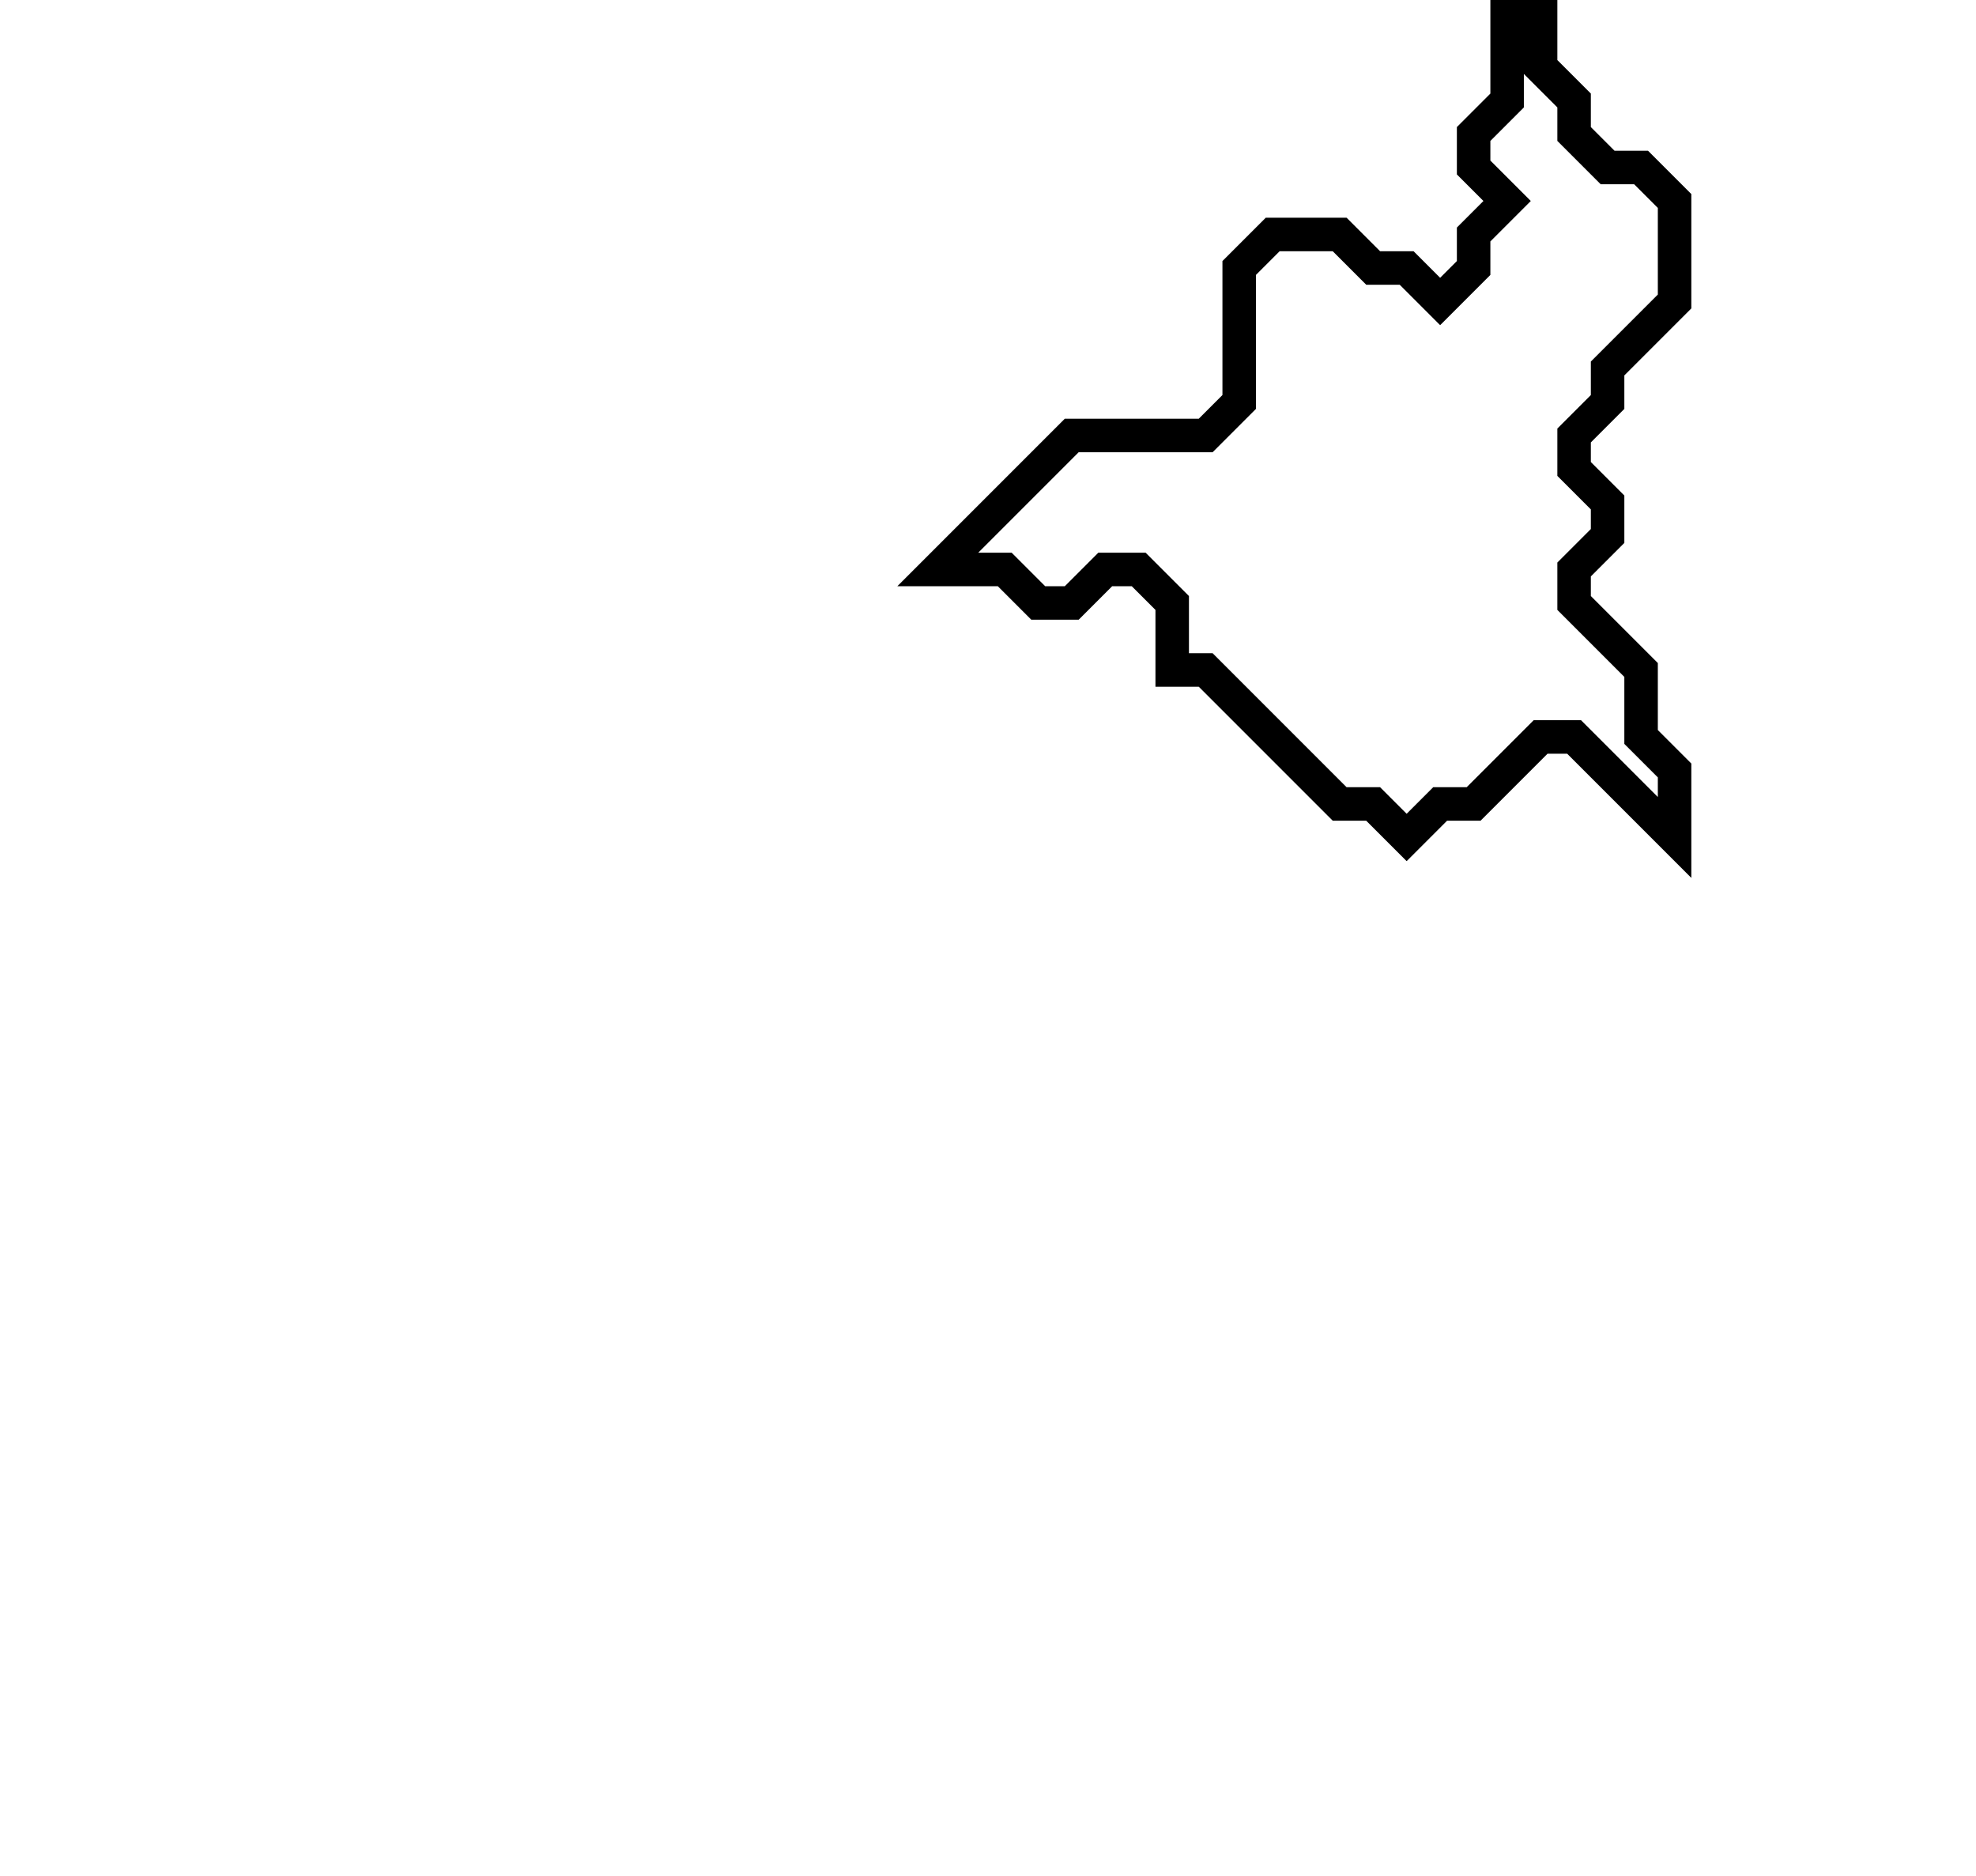 <svg xmlns="http://www.w3.org/2000/svg" width="59" height="56">
  <path d="M 45,0 L 45,3 L 44,4 L 44,5 L 45,6 L 44,7 L 44,8 L 43,9 L 42,8 L 41,8 L 40,7 L 38,7 L 37,8 L 37,12 L 36,13 L 32,13 L 28,17 L 30,17 L 31,18 L 32,18 L 33,17 L 34,17 L 35,18 L 35,20 L 36,20 L 40,24 L 41,24 L 42,25 L 43,24 L 44,24 L 46,22 L 47,22 L 50,25 L 50,23 L 49,22 L 49,20 L 47,18 L 47,17 L 48,16 L 48,15 L 47,14 L 47,13 L 48,12 L 48,11 L 50,9 L 50,6 L 49,5 L 48,5 L 47,4 L 47,3 L 46,2 L 46,0 Z" fill="none" stroke="black" stroke-width="1"/>
</svg>